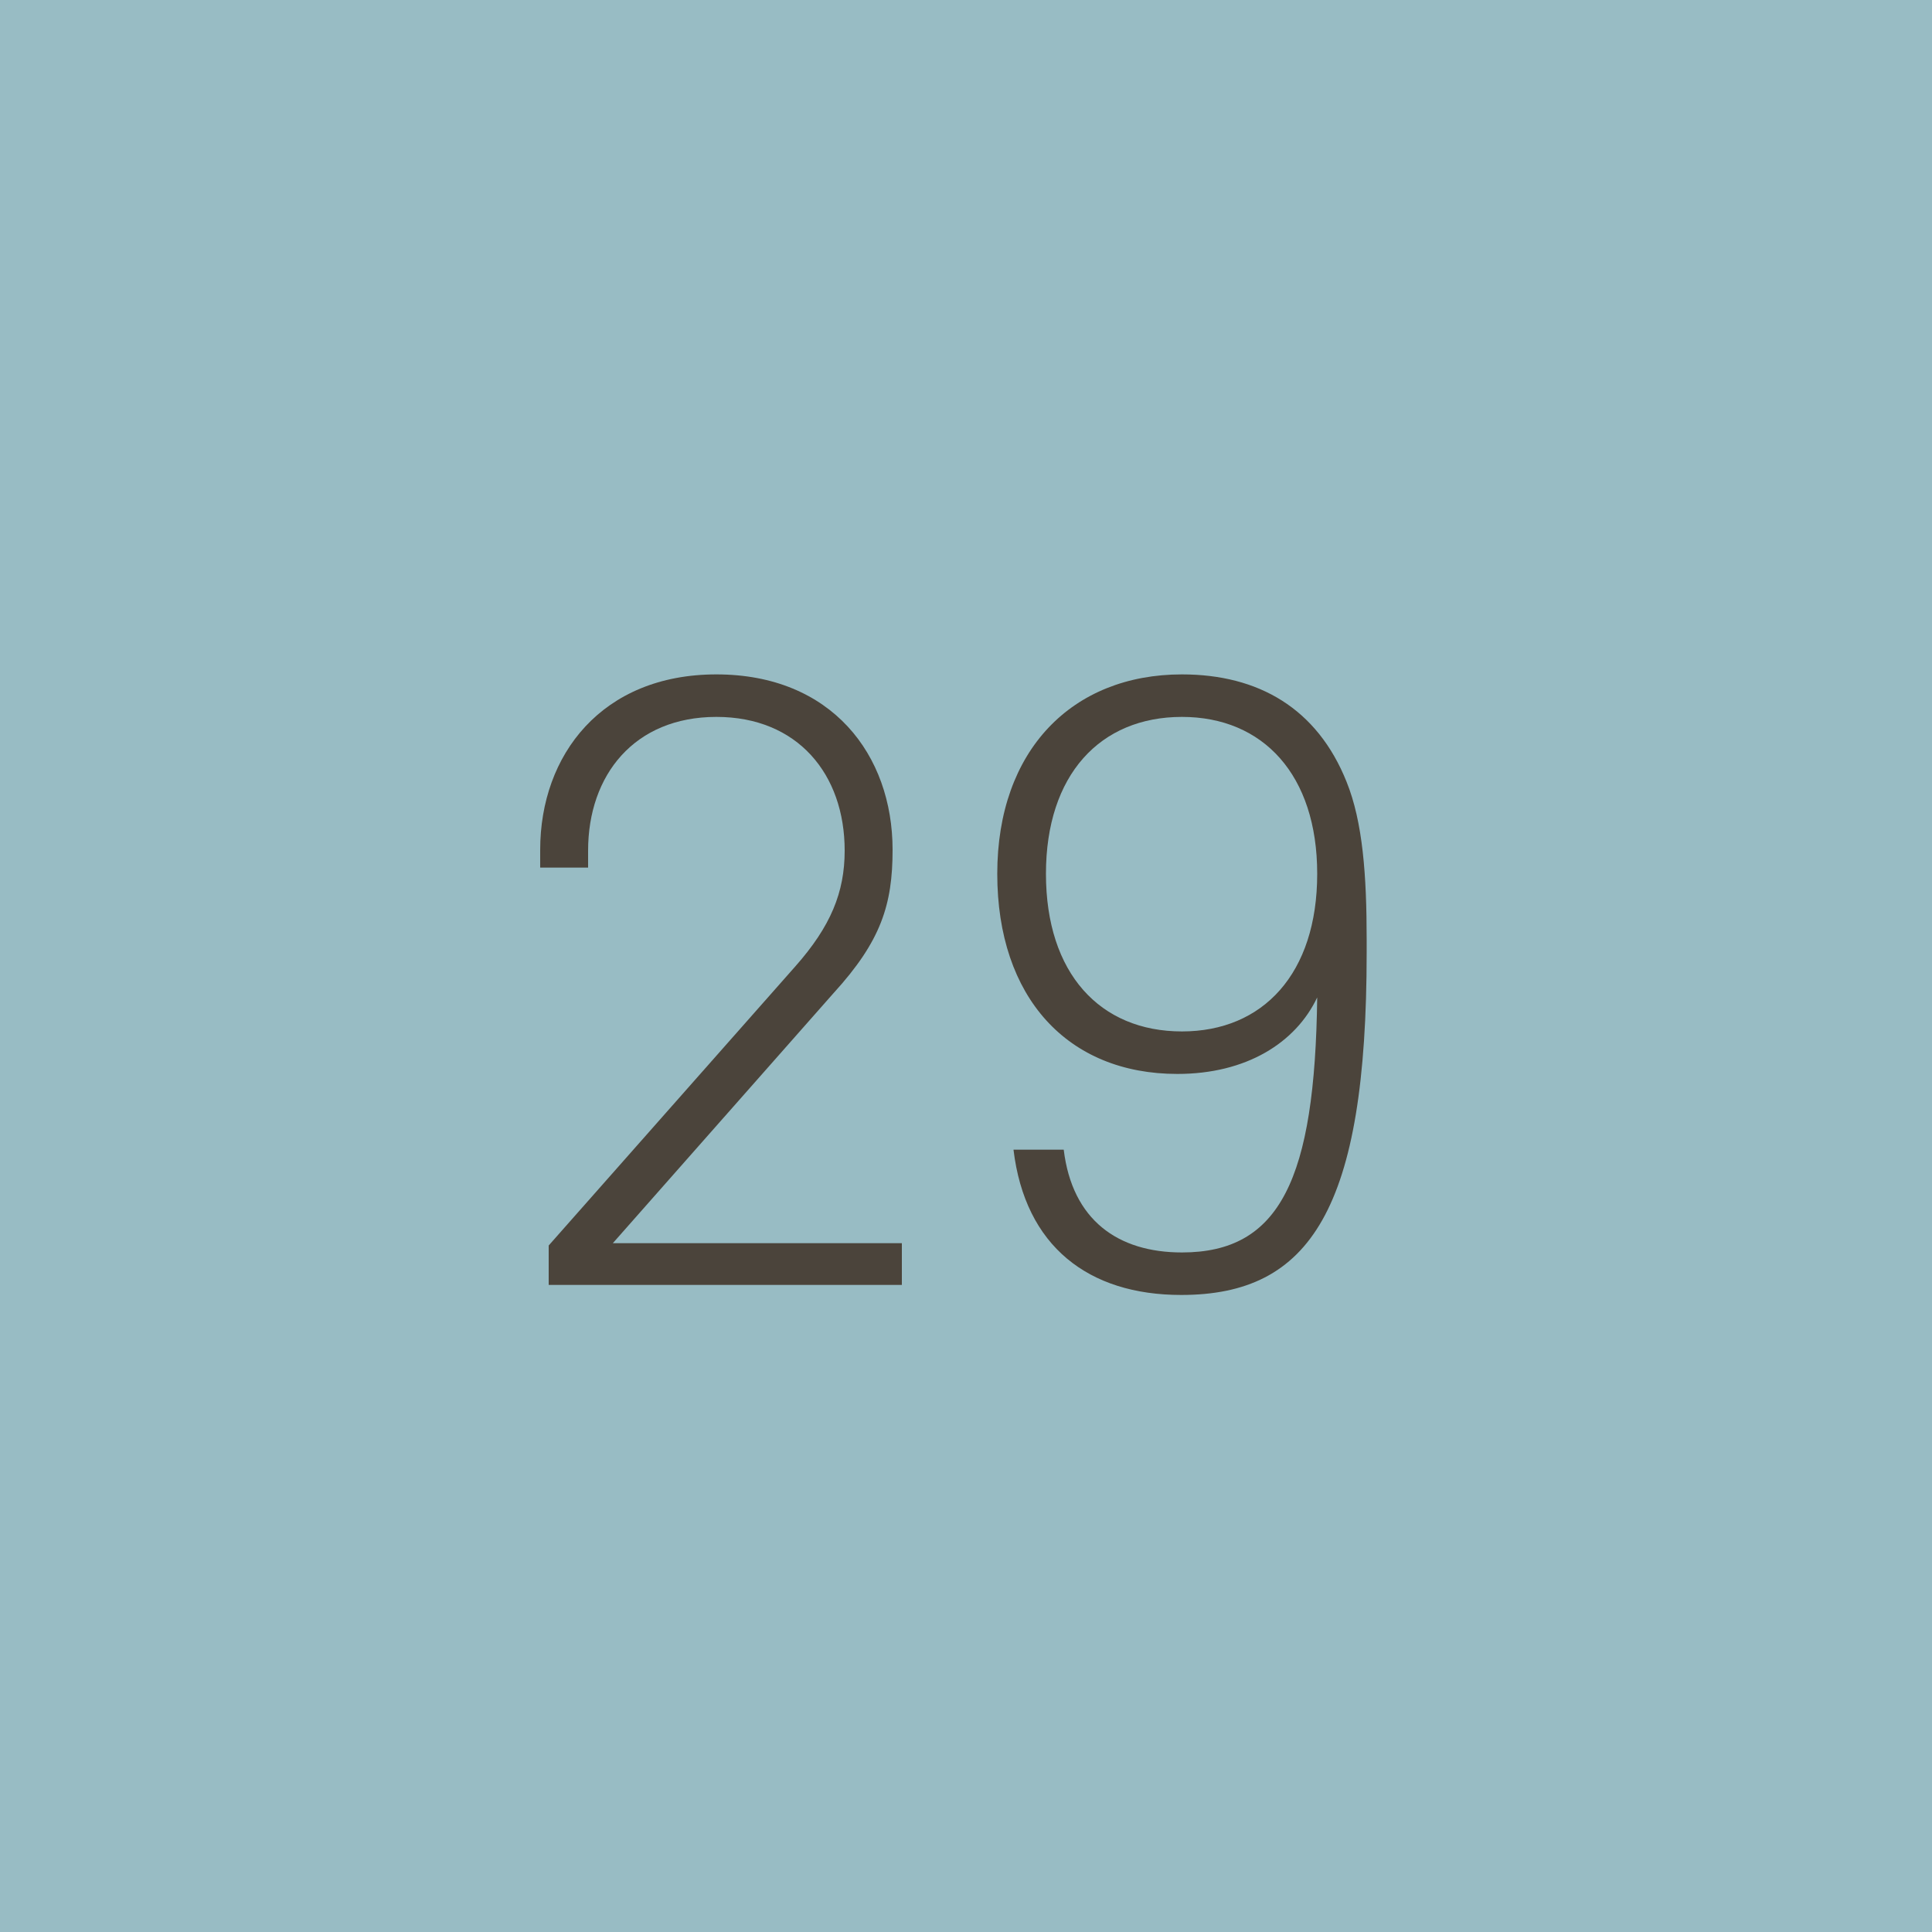<svg width="60" height="60" viewBox="0 0 60 60" fill="none" xmlns="http://www.w3.org/2000/svg">
<path d="M0 0H60V60H0V0Z" fill="#98BCC4"/>
<path d="M27.72 26.392C27.72 28.096 27.36 29.224 25.896 30.832L19.032 38.608H28.008V39.904H17.04V38.68L24.696 30.016C25.8 28.768 26.232 27.712 26.232 26.416C26.232 24.04 24.768 22.264 22.248 22.264C19.704 22.264 18.264 24.064 18.264 26.416V26.944H16.776V26.392C16.776 23.44 18.696 20.944 22.248 20.944C25.824 20.944 27.72 23.44 27.72 26.392Z" fill="#4B443B"/>
<path d="M31.475 35.704H33.035C33.299 37.888 34.715 38.896 36.707 38.896C39.755 38.896 40.835 36.616 40.907 30.976C40.235 32.392 38.699 33.352 36.563 33.352C33.155 33.352 30.971 30.976 30.971 27.136C30.971 23.296 33.299 20.944 36.707 20.944C39.083 20.944 40.907 22 41.819 24.28C42.323 25.528 42.443 27.184 42.443 29.176V29.584C42.443 37.552 40.691 40.216 36.683 40.216C33.803 40.216 31.835 38.704 31.475 35.704ZM36.707 22.264C34.163 22.264 32.483 24.064 32.483 27.136C32.483 30.232 34.163 32.032 36.707 32.032C39.227 32.032 40.907 30.232 40.907 27.136C40.907 24.064 39.227 22.264 36.707 22.264Z" fill="#4B443B"/>
</svg>
